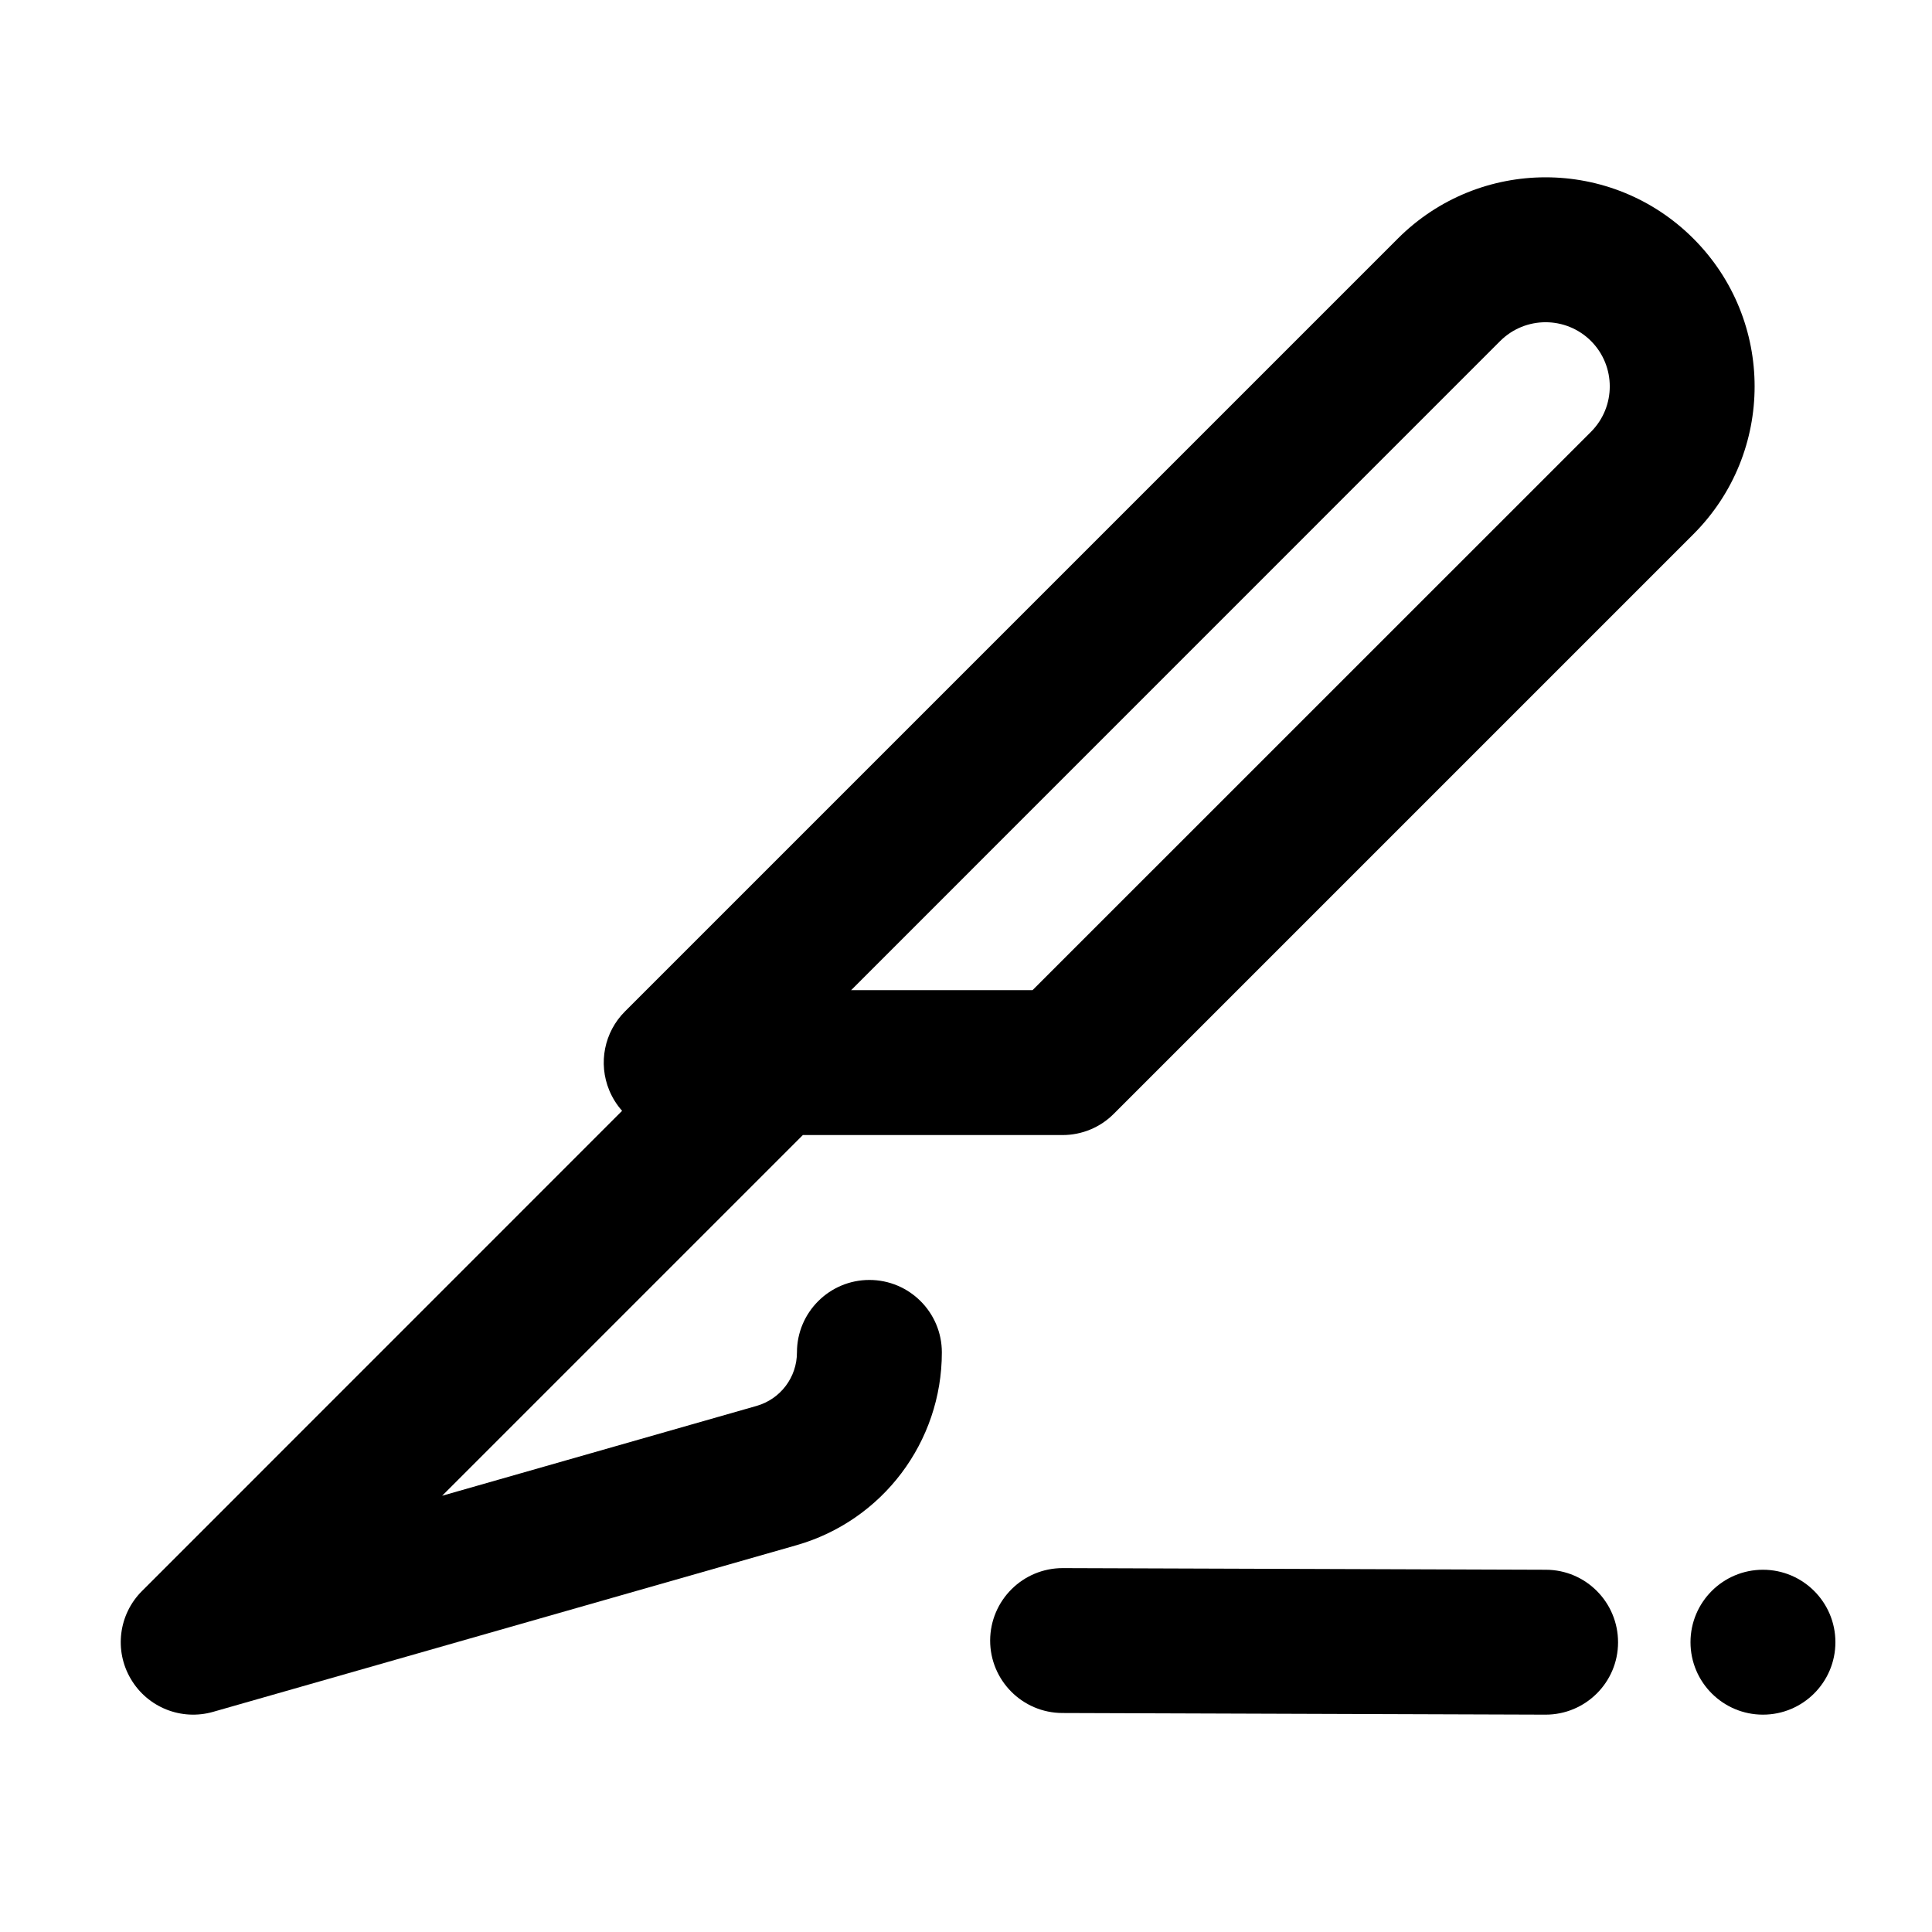 <svg width="20" height="20" viewBox="0 0 20 20" fill="none" xmlns="http://www.w3.org/2000/svg">
<path fill-rule="evenodd" clip-rule="evenodd" d="M17.53 2.47C16.685 1.624 15.315 1.624 14.47 2.47L6.47 10.47C6.255 10.684 6.191 11.007 6.307 11.287C6.34 11.366 6.385 11.438 6.44 11.499L1.47 16.47C1.228 16.711 1.18 17.086 1.354 17.38C1.527 17.675 1.877 17.815 2.206 17.721L8.245 15.996C9.136 15.741 9.75 14.927 9.75 14C9.75 13.586 9.414 13.25 9 13.25C8.586 13.25 8.25 13.586 8.25 14C8.25 14.257 8.08 14.483 7.832 14.554L4.577 15.484L8.311 11.75H11C11.199 11.75 11.39 11.671 11.53 11.53L17.53 5.53C18.375 4.685 18.375 3.315 17.53 2.47ZM15.53 3.53C15.79 3.271 16.21 3.271 16.47 3.53C16.729 3.79 16.729 4.21 16.47 4.47L10.689 10.25H8.811L15.53 3.53Z" fill="currentColor"/>
<path d="M10.25 16.981C10.252 16.567 10.588 16.232 11.003 16.233L16.003 16.25C16.417 16.251 16.751 16.588 16.75 17.003C16.749 17.417 16.412 17.751 15.998 17.75L10.998 17.733C10.584 17.732 10.249 17.395 10.25 16.981Z" fill="currentColor"/>
<path d="M18.25 17.75C18.664 17.75 19 17.414 19 17C19 16.586 18.664 16.25 18.25 16.25C17.836 16.25 17.5 16.586 17.5 17C17.5 17.414 17.836 17.75 18.25 17.75Z" fill="currentColor"/>
</svg>
